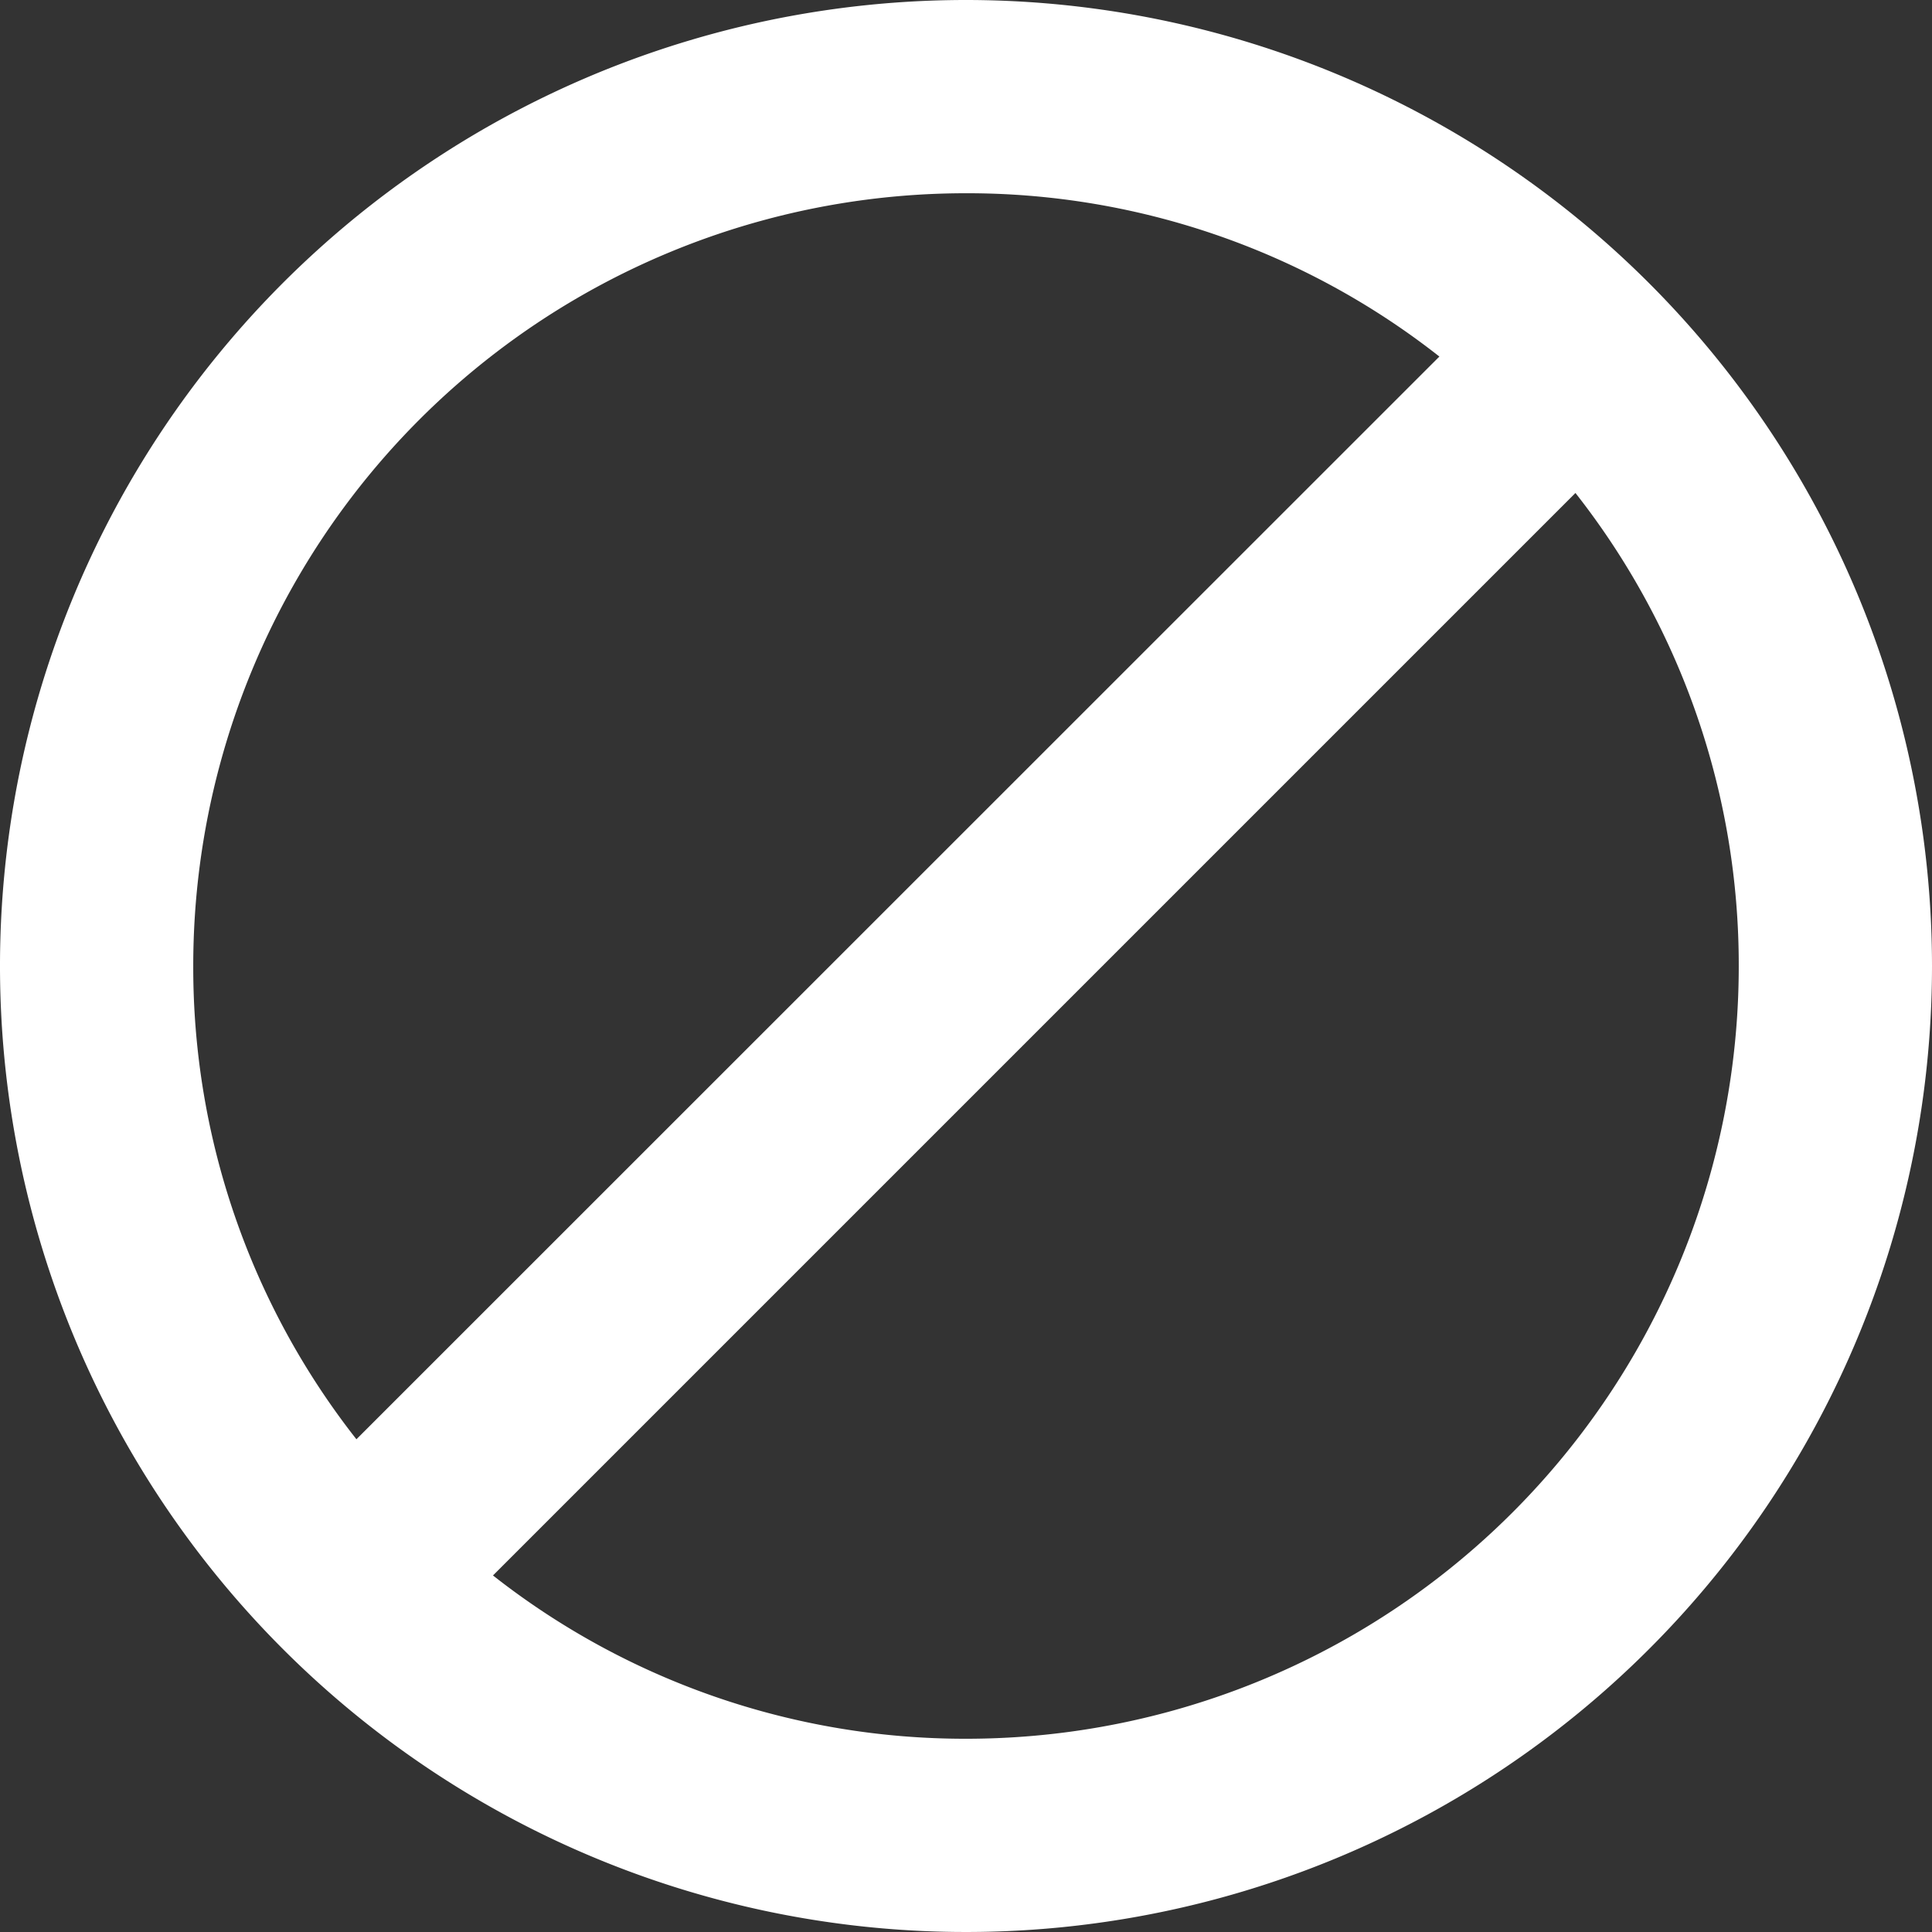 <svg xmlns="http://www.w3.org/2000/svg" width="15.676" height="15.676" viewBox="0 0 15.676 15.676">
    <rect x="0" y="0" width="15.676" height="15.676" fill="#333333" stroke="none"/>
    <path fill="#fff" d="M10.838 3a7.838 7.838 0 1 0 7.838 7.838A7.841 7.841 0 0 0 10.838 3zm-6.27 7.838a6.268 6.268 0 0 1 6.27-6.27 6.194 6.194 0 0 1 3.841 1.325l-8.787 8.785a6.194 6.194 0 0 1-1.324-3.84zm6.27 6.27A6.194 6.194 0 0 1 7 15.783L15.783 7a6.194 6.194 0 0 1 1.325 3.841 6.268 6.268 0 0 1-6.27 6.267z" transform="translate(-3 -3)"/>
</svg>
